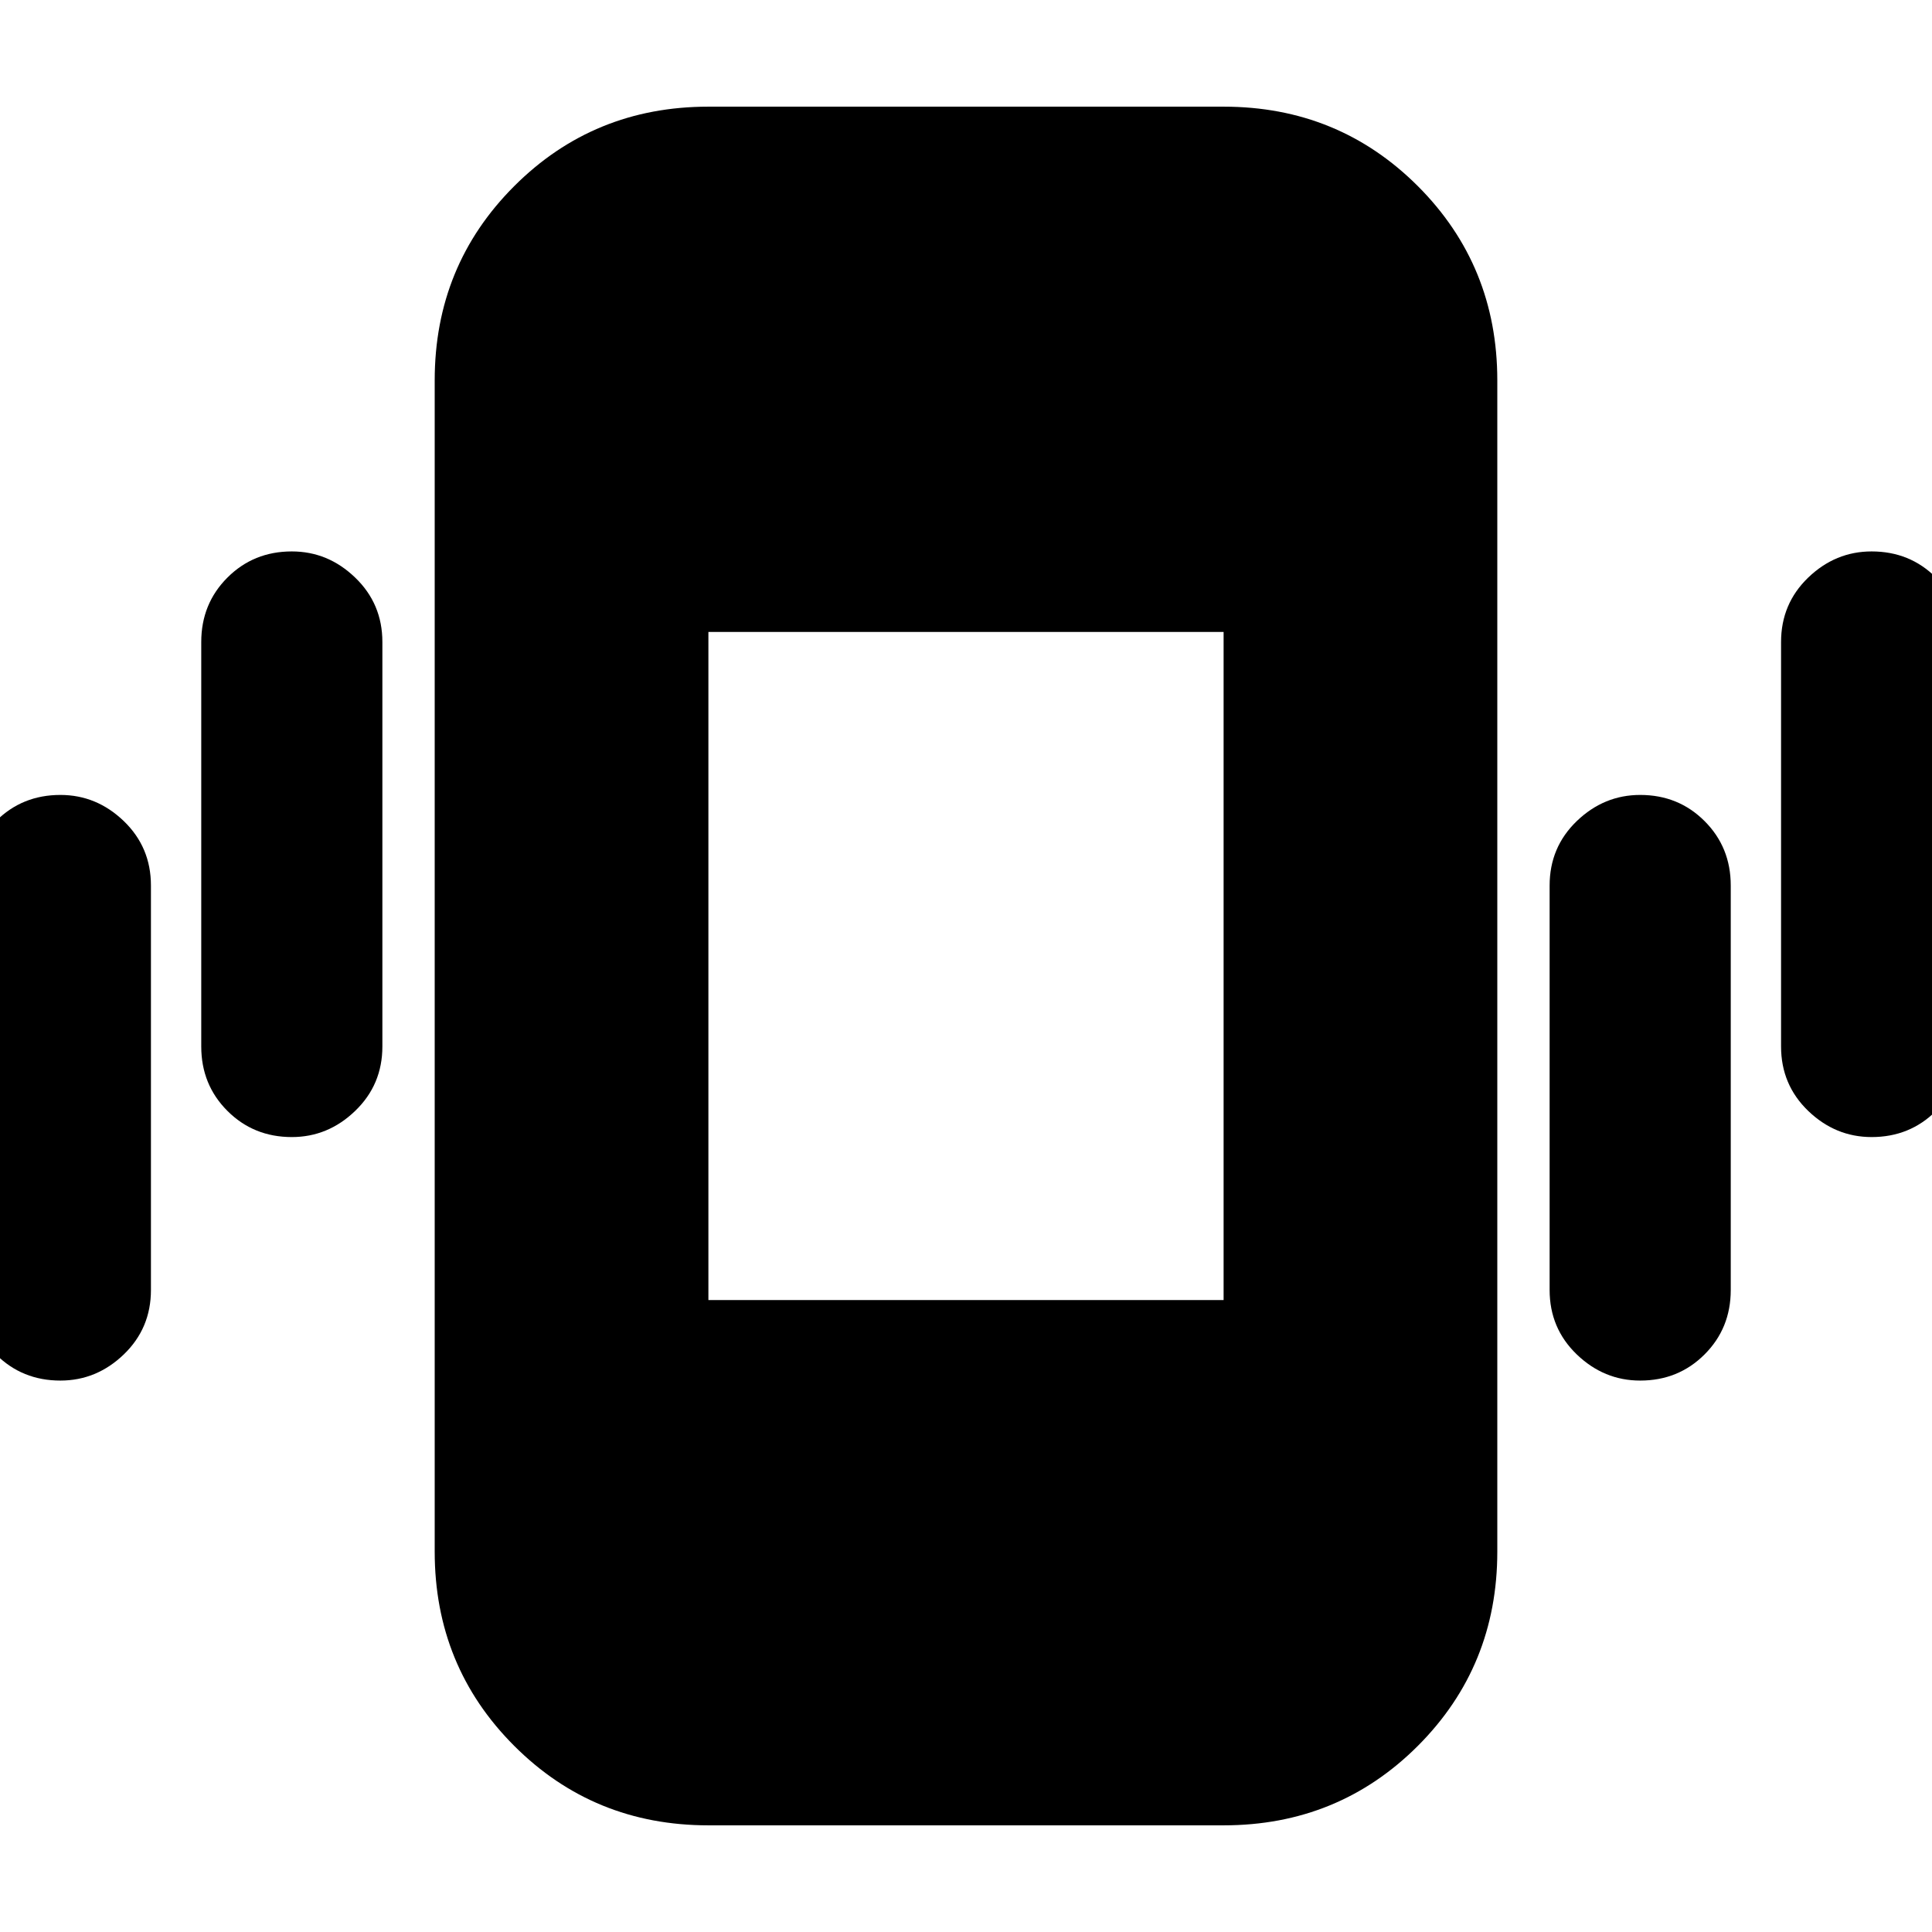 <svg xmlns="http://www.w3.org/2000/svg" height="24" width="24"><path d="M3.625 14.125q-.475 0-.8-.325-.325-.325-.325-.8V7.975q0-.475.325-.8.325-.325.8-.325.45 0 .787.325.338.325.338.8V13q0 .475-.338.8-.337.325-.787.325ZM.75 17.15q-.475 0-.8-.325-.325-.325-.325-.8V11q0-.475.325-.8.325-.325.8-.325.45 0 .788.325.337.325.337.8v5.025q0 .475-.337.8-.338.325-.788.325Zm22.5-3.025q-.45 0-.788-.325-.337-.325-.337-.8V7.975q0-.475.337-.8.338-.325.788-.325.475 0 .8.325.325.325.325.8V13q0 .475-.325.8-.325.325-.8.325Zm-2.875 3.025q-.45 0-.788-.325-.337-.325-.337-.8V11q0-.475.337-.8.338-.325.788-.325.475 0 .8.325.325.325.325.8v5.025q0 .475-.325.8-.325.325-.8.325ZM8.8 22.675q-1.425 0-2.412-.987Q5.4 20.7 5.4 19.275V4.725q0-1.425.988-2.413.987-.987 2.412-.987h6.4q1.425 0 2.413.987.987.988.987 2.413v14.55q0 1.425-.987 2.413-.988.987-2.413.987Zm0-6.525h6.4v-8.3H8.8Z"/></svg>